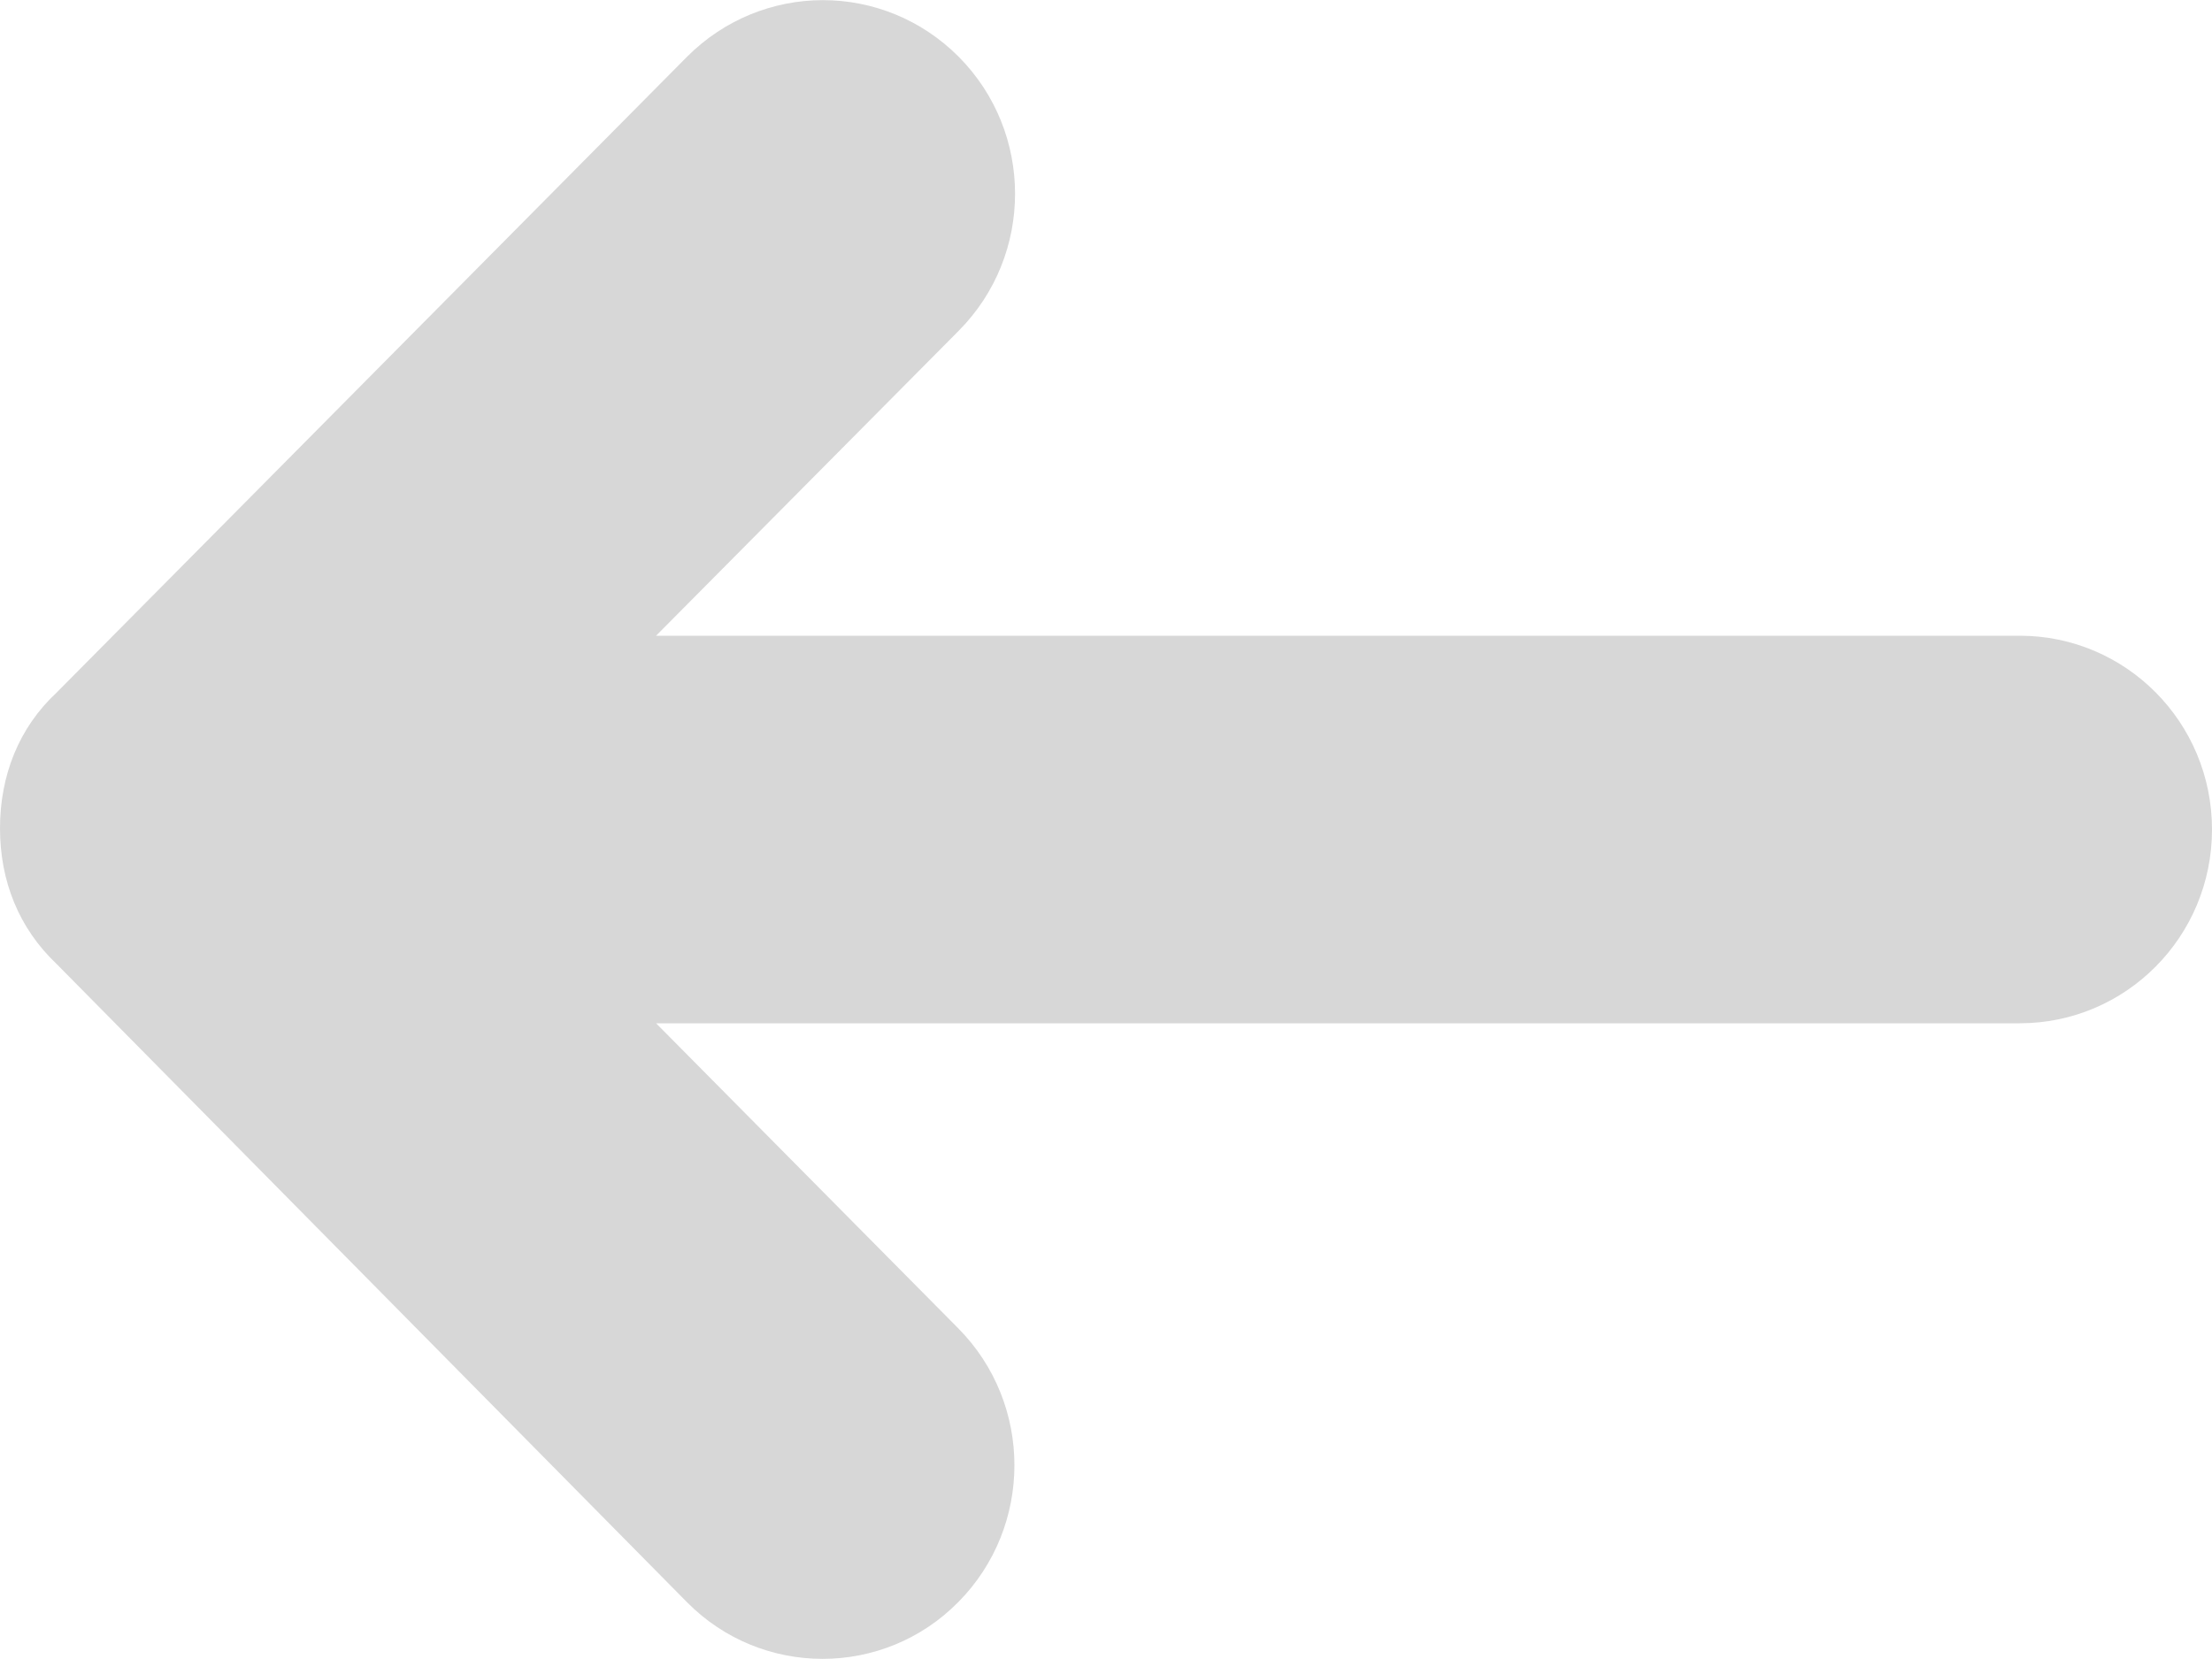 <?xml version="1.0" encoding="UTF-8" standalone="no"?>
<svg width="20px" height="15px" viewBox="0 0 20 15" version="1.1" xmlns="http://www.w3.org/2000/svg" xmlns:xlink="http://www.w3.org/1999/xlink">
    <!-- Generator: Sketch 3.6.1 (26313) - http://www.bohemiancoding.com/sketch -->
    <title>arrow-left-c</title>
    <desc>Created with Sketch.</desc>
    <defs></defs>
    <g id="07.-Promo-e-Wishlist" stroke="none" stroke-width="1" fill="none" fill-rule="evenodd" opacity="0.3">
        <g id="12_popup_promo" transform="translate(-20, -20)" fill="#797979">
            <g id="arrow-left-c" transform="translate(20, 20)">
                <g id="Layer_1">
                    <path d="M6.21,0.515 L0.511,6.263 C0.17,6.58 0,7.013 0,7.489 C0,7.965 0.17,8.392 0.511,8.715 L6.21,14.485 C6.886,15.17 7.989,15.17 8.665,14.485 C9.341,13.801 9.341,12.695 8.665,12.011 L5.932,9.252 L18.261,9.252 C19.222,9.252 20,8.469 20,7.5 C20,6.531 19.222,5.748 18.261,5.748 L5.932,5.748 L8.67,2.989 C9.347,2.305 9.347,1.199 8.67,0.515 C7.989,-0.17 6.892,-0.17 6.21,0.515 L6.21,0.515 Z" id="Shape"></path>
                </g>
            </g>
        </g>
    </g>
</svg>